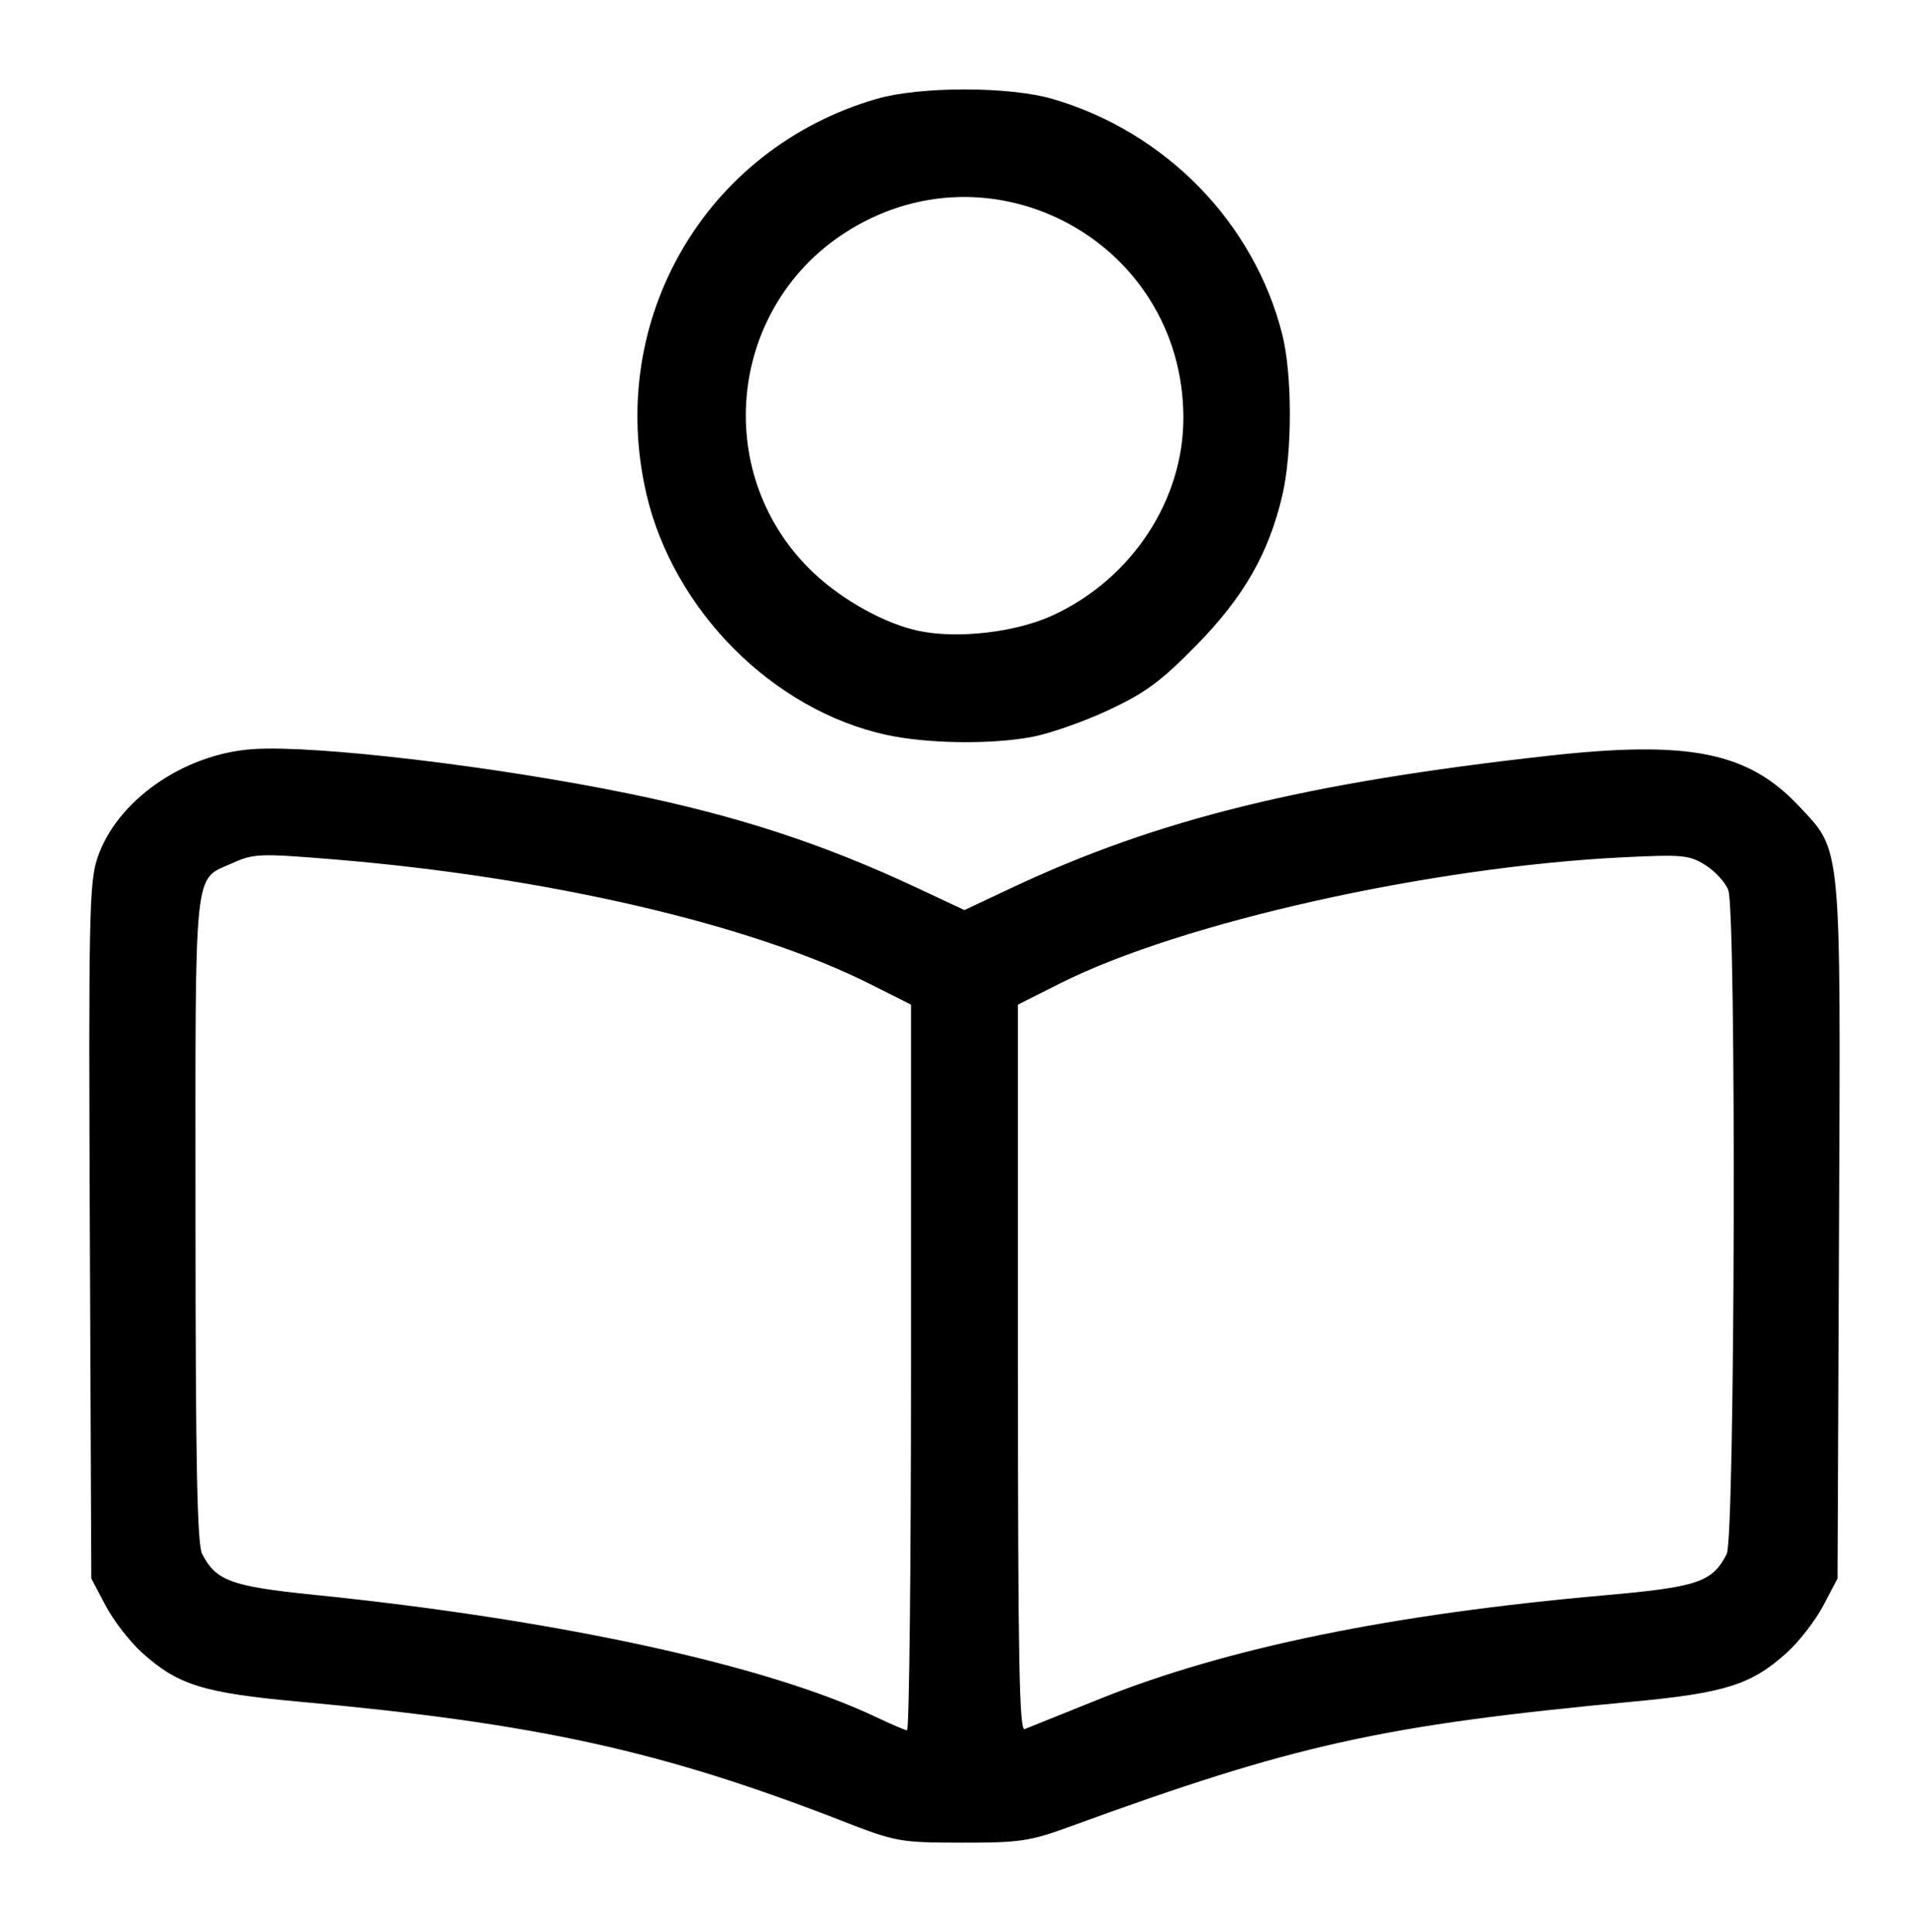 <?xml version="1.0" encoding="UTF-8" standalone="no"?>
<!-- Created with Inkscape (http://www.inkscape.org/) -->

<svg
   width="86.723mm"
   height="86.866mm"
   viewBox="0 0 86.723 86.866"
   version="1.1"
   id="svg5"
   inkscape:version="1.1.2 (0a00cf5339, 2022-02-04)"
   sodipodi:docname="reader.svg"
   xmlns:inkscape="http://www.inkscape.org/namespaces/inkscape"
   xmlns:sodipodi="http://sodipodi.sourceforge.net/DTD/sodipodi-0.dtd"
   xmlns="http://www.w3.org/2000/svg"
   xmlns:svg="http://www.w3.org/2000/svg">
  <sodipodi:namedview
     id="namedview7"
     pagecolor="#ffffff"
     bordercolor="#666666"
     borderopacity="1.0"
     inkscape:pageshadow="2"
     inkscape:pageopacity="0.0"
     inkscape:pagecheckerboard="0"
     inkscape:document-units="mm"
     showgrid="false"
     inkscape:zoom="0.7198092"
     inkscape:cx="170.87862"
     inkscape:cy="314.66672"
     inkscape:window-width="1920"
     inkscape:window-height="1016"
     inkscape:window-x="0"
     inkscape:window-y="0"
     inkscape:window-maximized="1"
     inkscape:current-layer="layer1" />
  <defs
     id="defs2" />
  <g
     inkscape:label="Layer 1"
     inkscape:groupmode="layer"
     id="layer1"
     transform="translate(-59.997,-65.112)">
    <path
       style="fill:#000000;stroke-width:0.24"
       d="m 97.834,146.972 c -8.093,-3.148 -13.708,-4.38 -24.382,-5.353 -4.313,-0.393 -5.462,-0.751 -7.07,-2.203 -0.549,-0.496 -1.287,-1.449 -1.64,-2.118 l -0.642,-1.216 -0.067,-15.584 c -0.06,-14.047 -0.027,-15.703 0.335,-16.794 0.859,-2.587 3.876,-4.701 7.01,-4.912 2.802,-0.189 10.891,0.77 16.903,2.003 4.901,1.005 8.741,2.263 12.973,4.249 l 2.101,0.986 2.101,-0.99 c 6.56,-3.093 13.205,-4.73 24.138,-5.947 6.355,-0.707 9.003,-0.173 11.297,2.279 1.917,2.05 1.862,1.458 1.786,19.127 l -0.067,15.584 -0.642,1.216 c -0.353,0.669 -1.091,1.622 -1.64,2.118 -1.591,1.438 -2.768,1.811 -6.95,2.203 -11.243,1.055 -15.208,1.935 -25.222,5.596 -1.864,0.681 -2.291,0.746 -4.922,0.742 -2.795,-0.005 -2.957,-0.034 -5.402,-0.985 z m 3.121,-20.37 V 110.279 l -1.861,-0.935 c -5.321,-2.673 -14.508,-4.805 -24.108,-5.596 -3.287,-0.271 -3.586,-0.26 -4.519,0.161 -1.791,0.808 -1.685,-0.204 -1.681,15.961 0.003,11.056 0.074,14.67 0.3,15.109 0.618,1.202 1.308,1.455 4.984,1.83 11.005,1.12 20.378,3.158 25.324,5.507 0.66,0.313 1.281,0.579 1.381,0.59 0.099,0.011 0.18,-7.326 0.18,-16.304 z m 8.496,14.886 c 5.732,-2.294 13.081,-3.801 22.691,-4.653 4.189,-0.371 4.834,-0.589 5.484,-1.855 0.374,-0.728 0.439,-28.88 0.07,-29.853 -0.129,-0.339 -0.588,-0.84 -1.02,-1.114 -0.721,-0.457 -1.026,-0.487 -3.667,-0.359 -8.678,0.421 -19.9,2.929 -25.34,5.664 l -1.91,0.961 v 16.349 c 0,12.986 0.062,16.323 0.3,16.224 0.165,-0.069 1.692,-0.683 3.394,-1.364 z M 99.854,98.153 c -5.107,-1.111 -9.584,-5.602 -10.796,-10.83 -1.819,-7.843 2.647,-15.517 10.338,-17.763 1.954,-0.571 5.969,-0.571 7.923,0 5.073,1.481 9.053,5.558 10.322,10.572 0.459,1.814 0.46,5.327 0.002,7.271 -0.615,2.609 -1.729,4.548 -3.86,6.72 -1.6,1.631 -2.294,2.142 -3.962,2.921 -1.112,0.519 -2.663,1.061 -3.447,1.204 -1.871,0.342 -4.698,0.3 -6.52,-0.096 z m 7.509,-5.392 c 3.535,-1.654 5.843,-5.167 5.835,-8.881 -0.017,-7.908 -8.691,-12.594 -15.282,-8.257 -5.263,3.464 -5.907,10.974 -1.309,15.274 1.308,1.223 3.187,2.258 4.674,2.575 1.773,0.378 4.414,0.069 6.082,-0.712 z"
       id="path854" />
  </g>
</svg>
